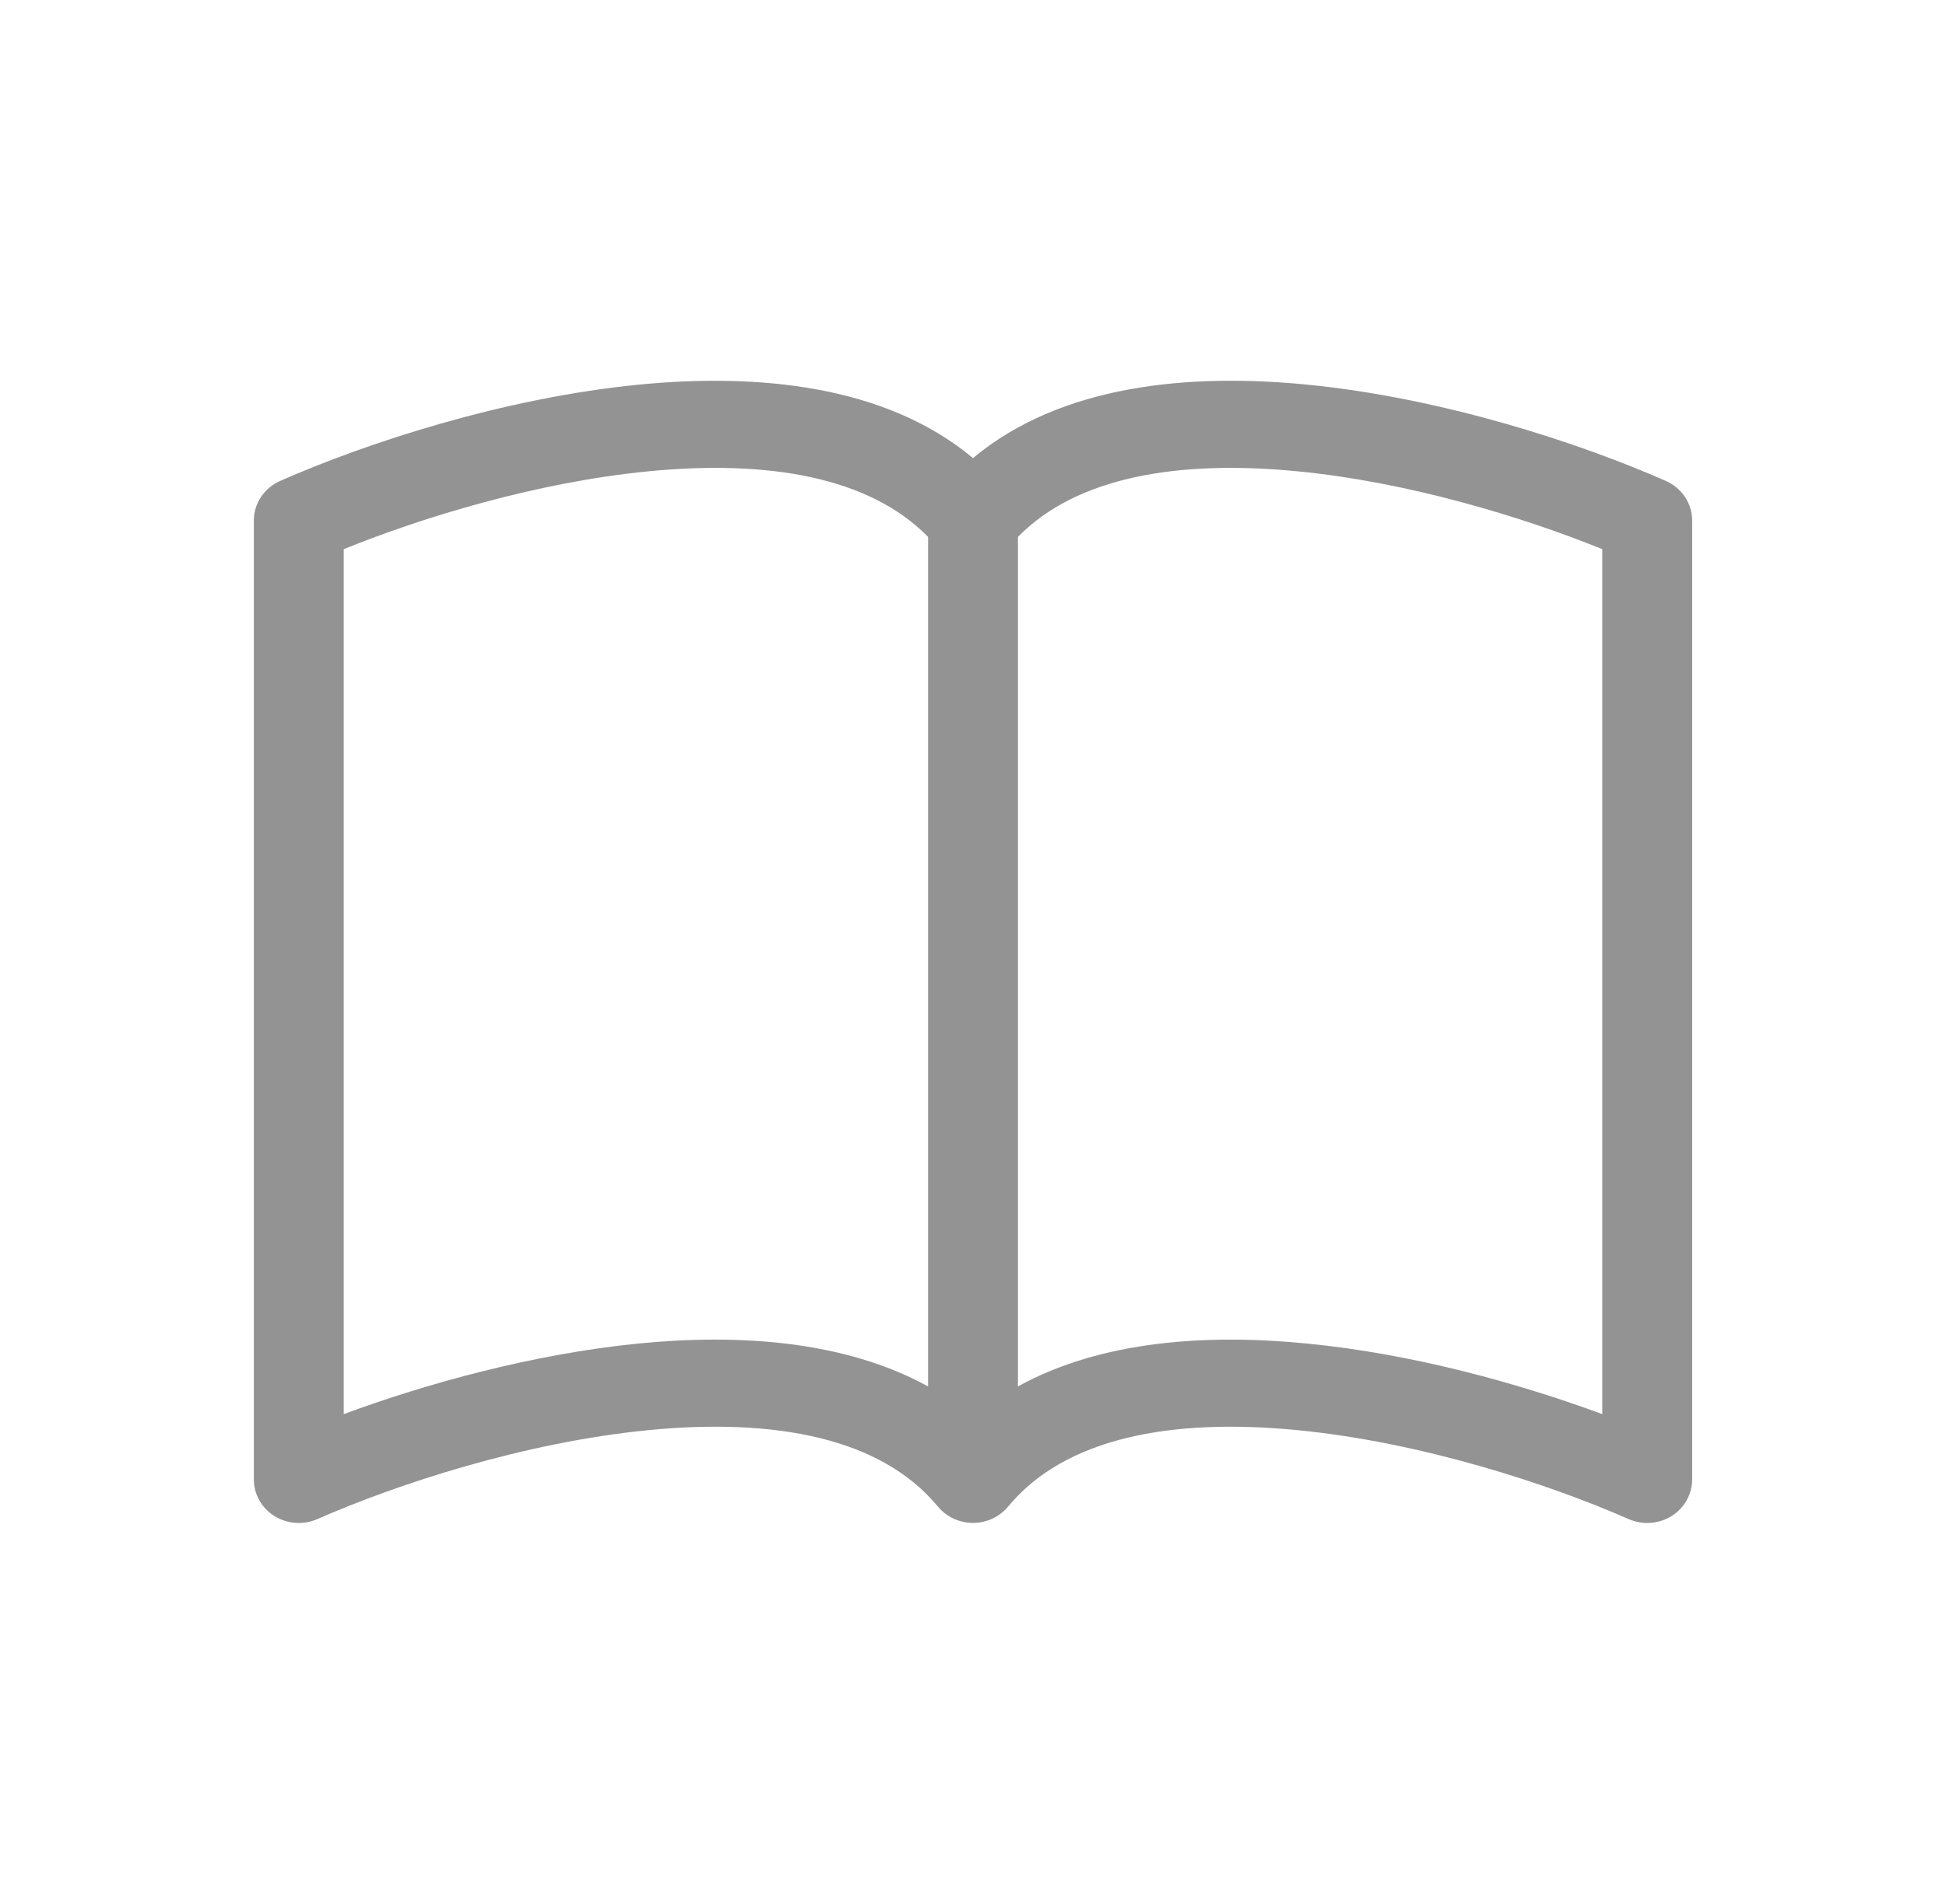 <svg width="46" height="45" viewBox="0 0 46 45" fill="none" xmlns="http://www.w3.org/2000/svg">
<path d="M8.125 12.981C10.006 12.219 12.702 11.397 15.325 11.141C18.151 10.865 20.548 11.271 21.938 12.691V32.772C19.951 31.68 17.433 31.529 15.11 31.756C12.602 32.003 10.074 32.706 8.125 33.427V12.981ZM24.062 12.691C25.452 11.271 27.849 10.865 30.675 11.141C33.298 11.397 35.994 12.219 37.875 12.981V33.427C35.924 32.706 33.398 32.001 30.89 31.758C28.565 31.529 26.049 31.677 24.062 32.772V12.691ZM23 10.828C20.907 9.083 17.872 8.823 15.11 9.091C11.893 9.406 8.646 10.476 6.623 11.368C6.437 11.45 6.28 11.582 6.169 11.748C6.059 11.914 6 12.107 6 12.305V34.97C6 35.142 6.045 35.312 6.13 35.463C6.215 35.615 6.338 35.743 6.487 35.836C6.637 35.929 6.808 35.985 6.986 35.997C7.163 36.01 7.341 35.979 7.502 35.908C9.377 35.083 12.396 34.092 15.322 33.806C18.317 33.513 20.826 33.985 22.171 35.613C22.271 35.733 22.397 35.83 22.54 35.897C22.684 35.964 22.841 35.998 23 35.998C23.159 35.998 23.316 35.964 23.46 35.897C23.603 35.83 23.729 35.733 23.829 35.613C25.174 33.985 27.683 33.513 30.675 33.806C33.604 34.092 36.626 35.083 38.498 35.908C38.66 35.979 38.837 36.01 39.014 35.997C39.192 35.985 39.363 35.929 39.513 35.836C39.662 35.743 39.785 35.615 39.87 35.463C39.955 35.312 40 35.142 40 34.97V12.305C40 12.107 39.941 11.914 39.831 11.748C39.72 11.582 39.563 11.45 39.377 11.368C37.354 10.476 34.107 9.406 30.89 9.091C28.128 8.821 25.093 9.083 23 10.828Z" fill="#939393"/>
</svg>
